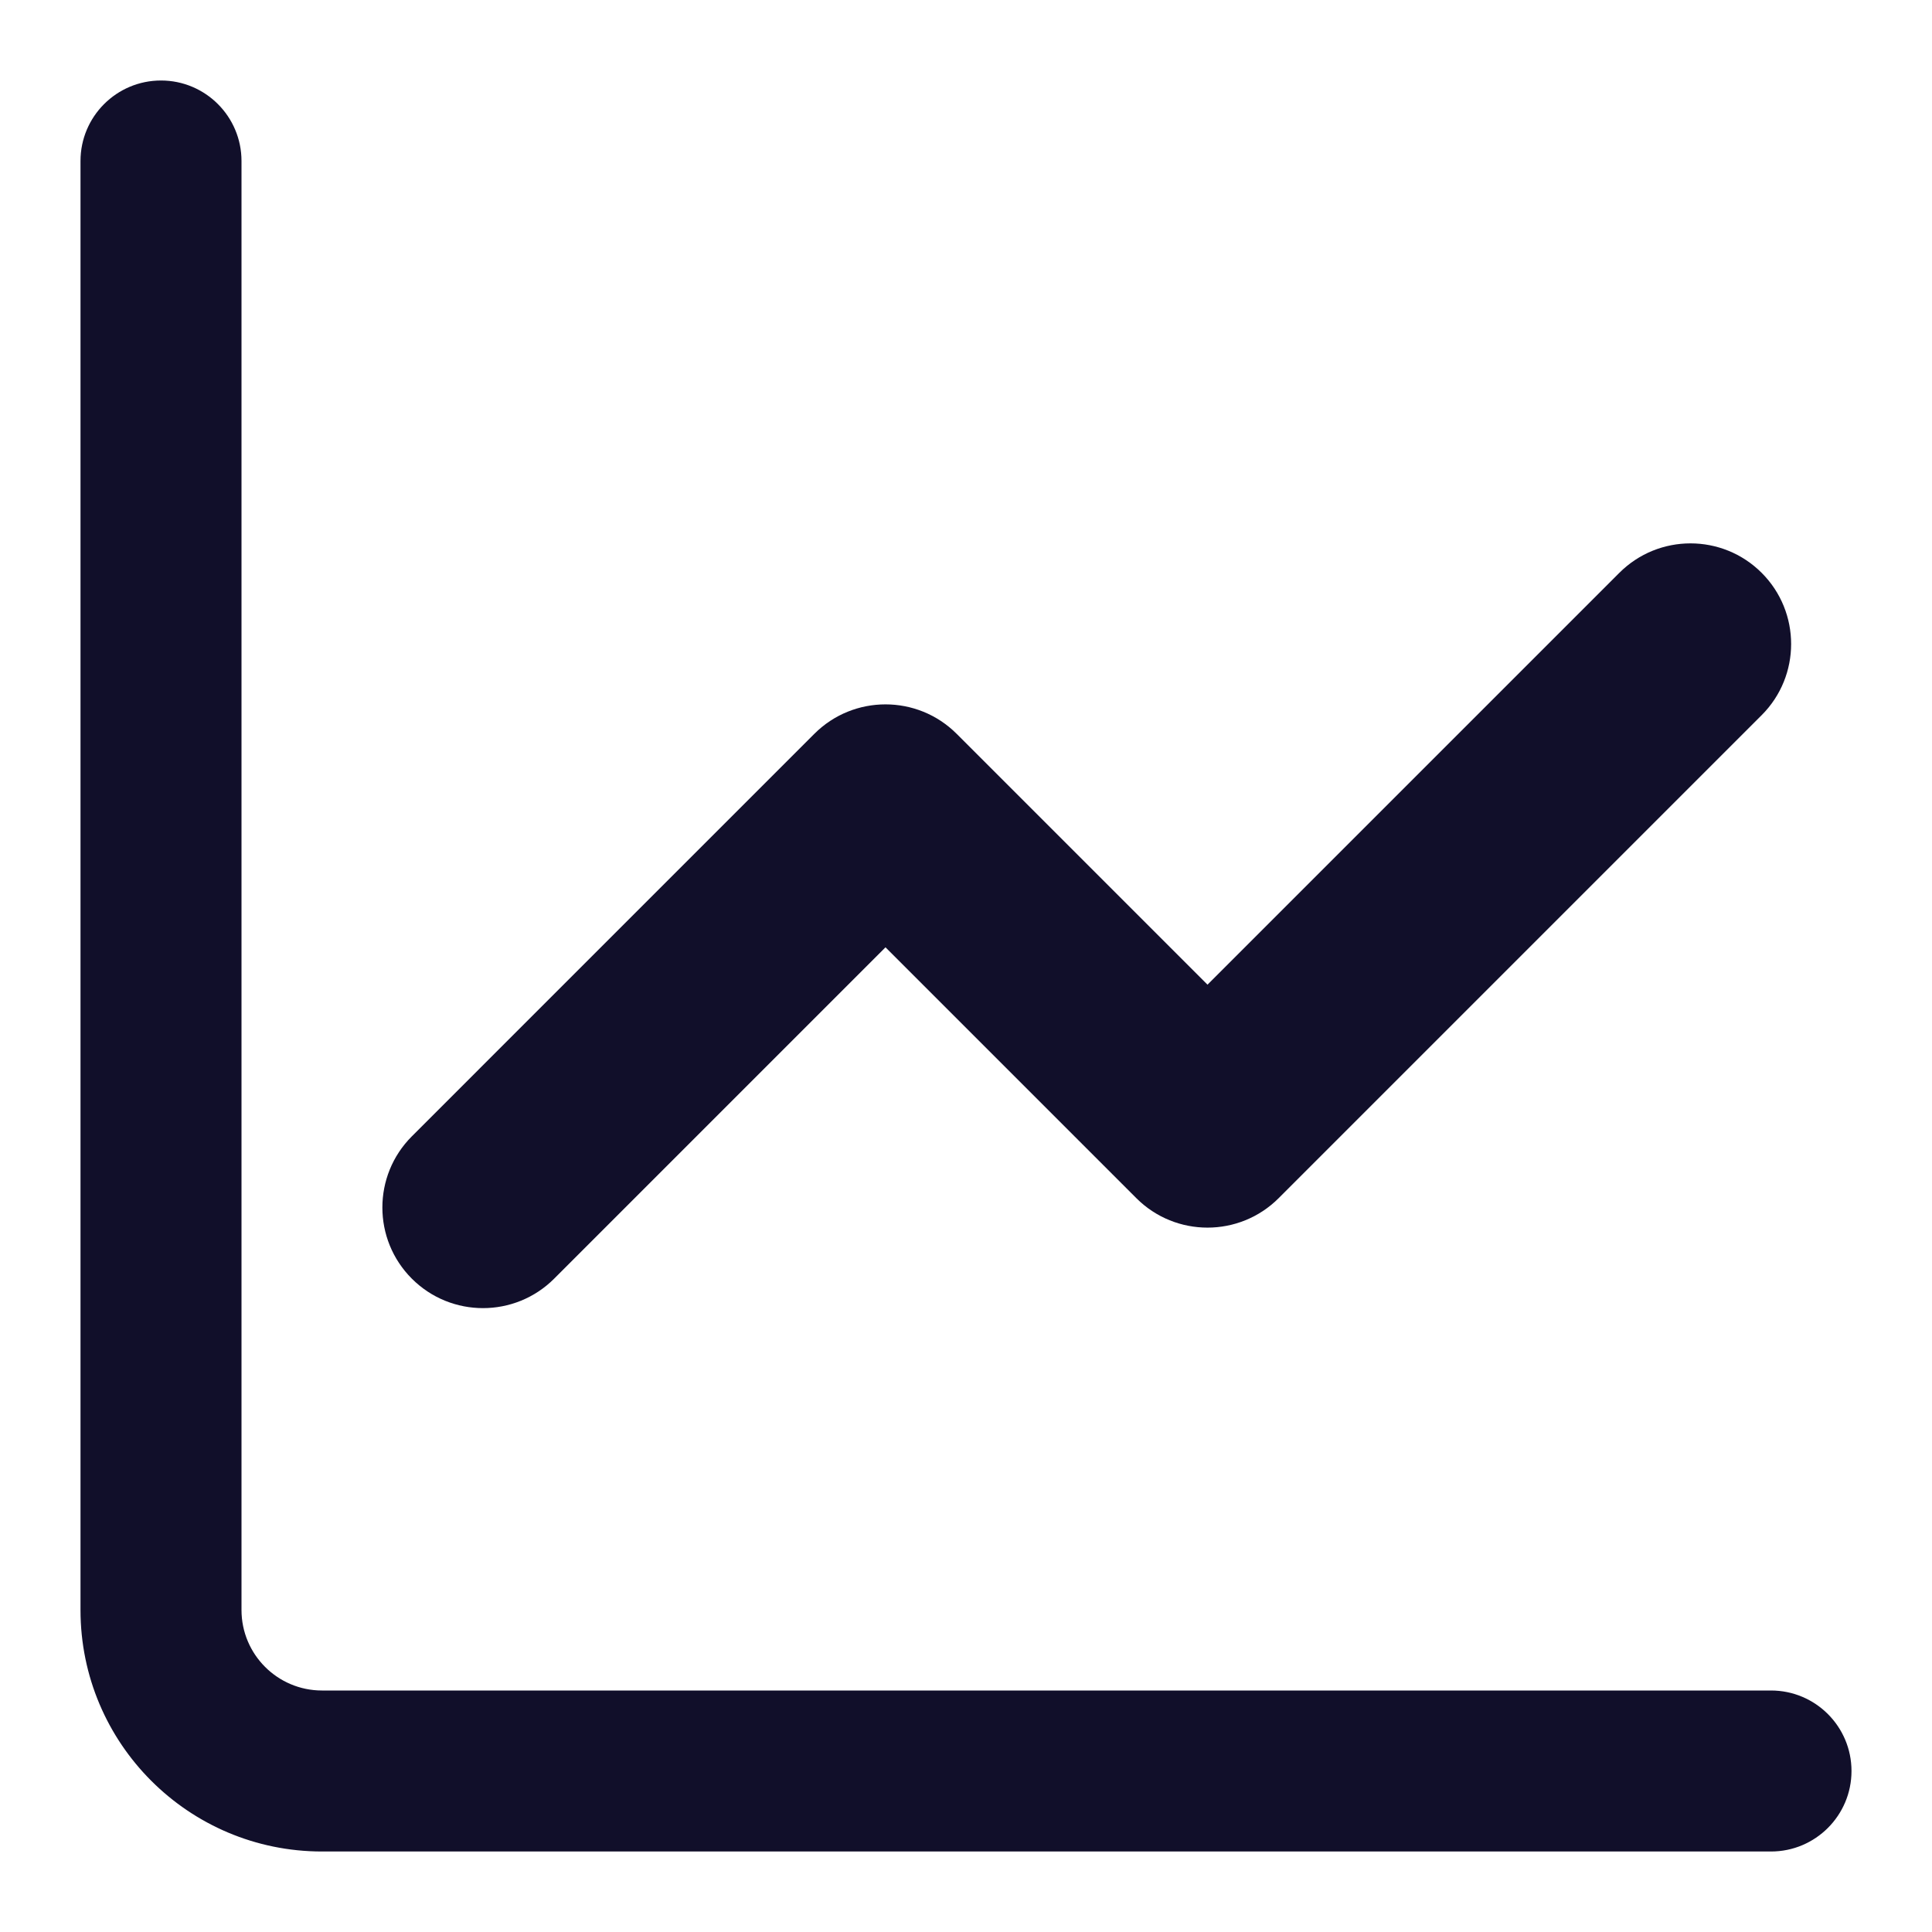 <svg width="24" height="24" viewBox="0 0 24 24" fill="none" xmlns="http://www.w3.org/2000/svg">
<path fill-rule="evenodd" clip-rule="evenodd" d="M2 1C2.552 1 3 1.448 3 2V20C3 20.552 3.448 21 4 21H22C22.552 21 23 21.448 23 22C23 22.552 22.552 23 22 23H4C2.343 23 1 21.657 1 20V2C1 1.448 1.448 1 2 1Z" fill="#110F2A"/>
<path fill-rule="evenodd" clip-rule="evenodd" d="M21.884 7.116C22.372 7.604 22.372 8.396 21.884 8.884L15.884 14.884C15.396 15.372 14.604 15.372 14.116 14.884L11 11.768L6.884 15.884C6.396 16.372 5.604 16.372 5.116 15.884C4.628 15.396 4.628 14.604 5.116 14.116L10.116 9.116C10.604 8.628 11.396 8.628 11.884 9.116L15 12.232L20.116 7.116C20.604 6.628 21.396 6.628 21.884 7.116Z" fill="#110F2A"/>
</svg>
